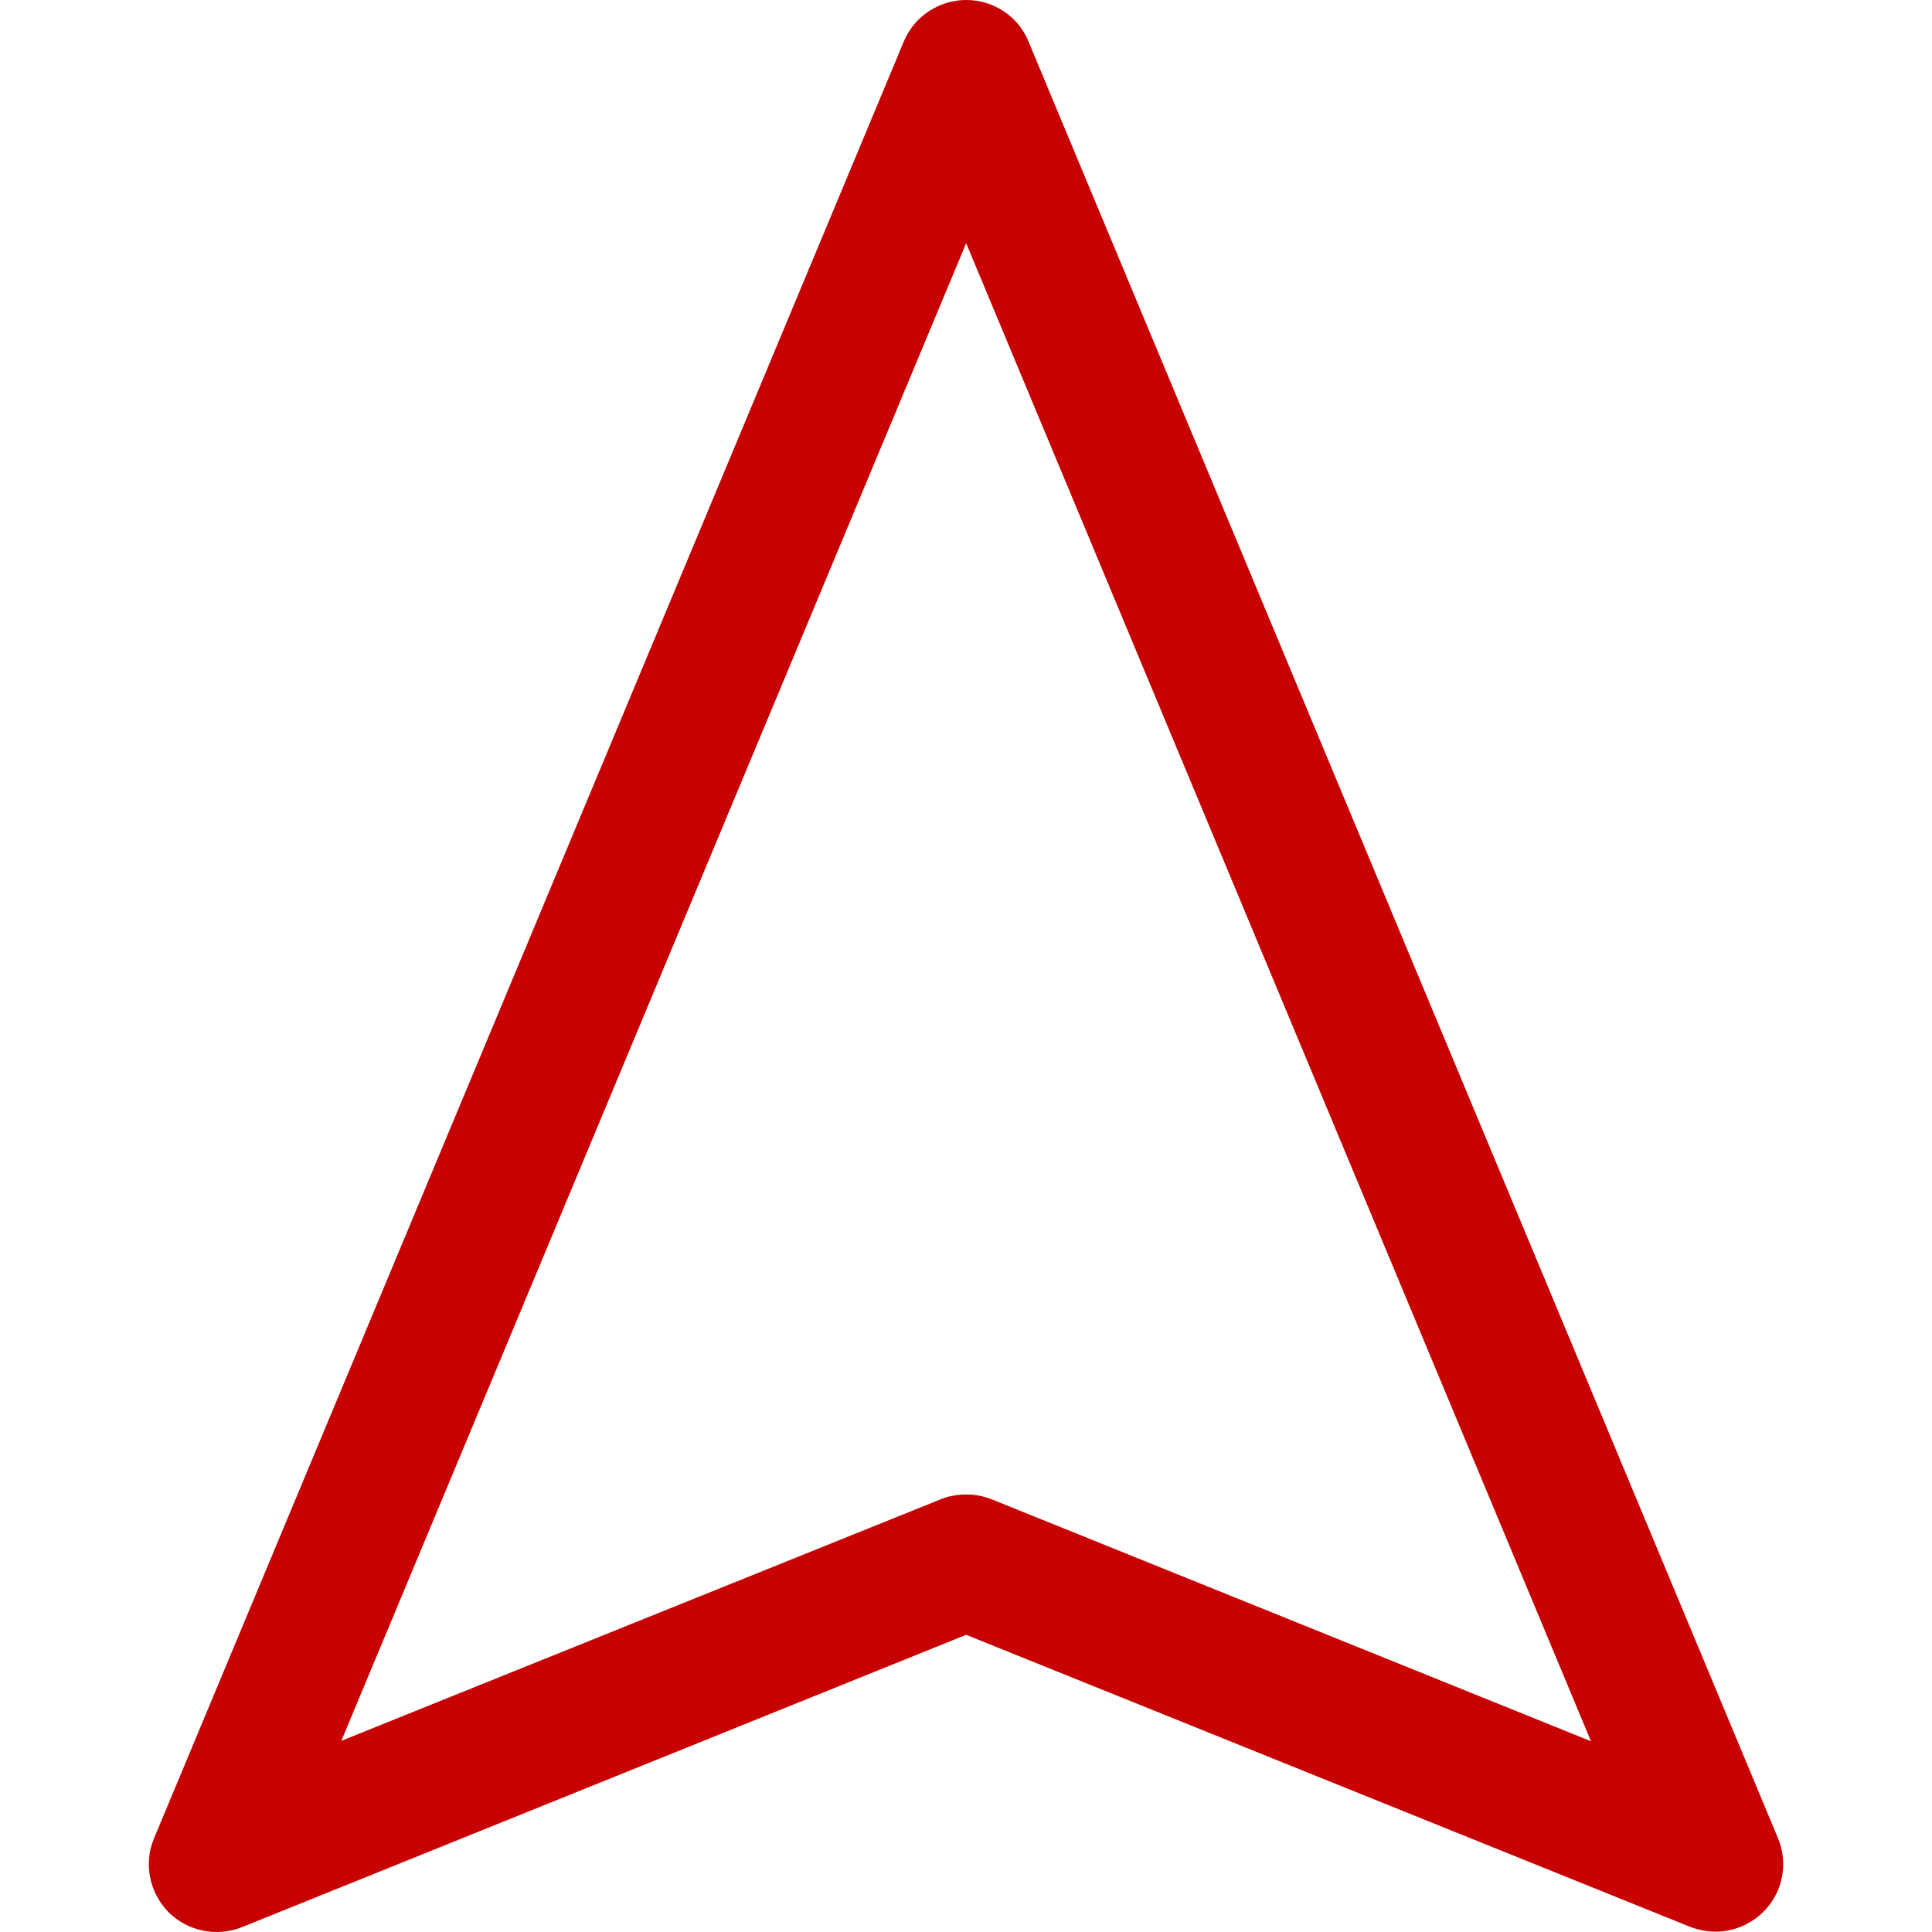 <?xml version="1.0" encoding="iso-8859-1"?>
<!-- Generator: Adobe Illustrator 19.0.0, SVG Export Plug-In . SVG Version: 6.00 Build 0)  -->
<svg version="1.1" id="Capa_1" xmlns="http://www.w3.org/2000/svg" xmlns:xlink="http://www.w3.org/1999/xlink" x="0px" y="0px"
	 viewBox="0 0 490.091 490.091" style="enable-background:new 0 0 490.091 490.091;" xml:space="preserve">
<g>
	<g>
		<g>
			<path fill="#C70101" d="M260.884,10.5c-2.6-6.4-8.9-10.5-15.8-10.5s-13.2,4.2-15.8,10.5l-190.2,455.8c-2.7,6.4-1.2,13.7,3.6,18.7
				c4.9,4.9,12.2,6.4,18.6,3.9l183.8-74.2l183.7,74.1c2.1,0.8,4.3,1.2,6.4,1.2c4.5,0,8.9-1.8,12.2-5.1c4.9-4.9,6.3-12.3,3.6-18.7
				L260.884,10.5z M251.484,380.3c-2.1-0.8-4.2-1.2-6.4-1.2s-4.4,0.4-6.4,1.2l-152.1,61.3l158.5-379.9l158.5,380L251.484,380.3z"/>
		</g>
	</g>
	<g>
	</g>
	<g>
	</g>
	<g>
	</g>
	<g>
	</g>
	<g>
	</g>
	<g>
	</g>
	<g>
	</g>
	<g>
	</g>
	<g>
	</g>
	<g>
	</g>
	<g>
	</g>
	<g>
	</g>
	<g>
	</g>
	<g>
	</g>
	<g>
	</g>
</g>
<g>
</g>
<g>
</g>
<g>
</g>
<g>
</g>
<g>
</g>
<g>
</g>
<g>
</g>
<g>
</g>
<g>
</g>
<g>
</g>
<g>
</g>
<g>
</g>
<g>
</g>
<g>
</g>
<g>
</g>
</svg>
